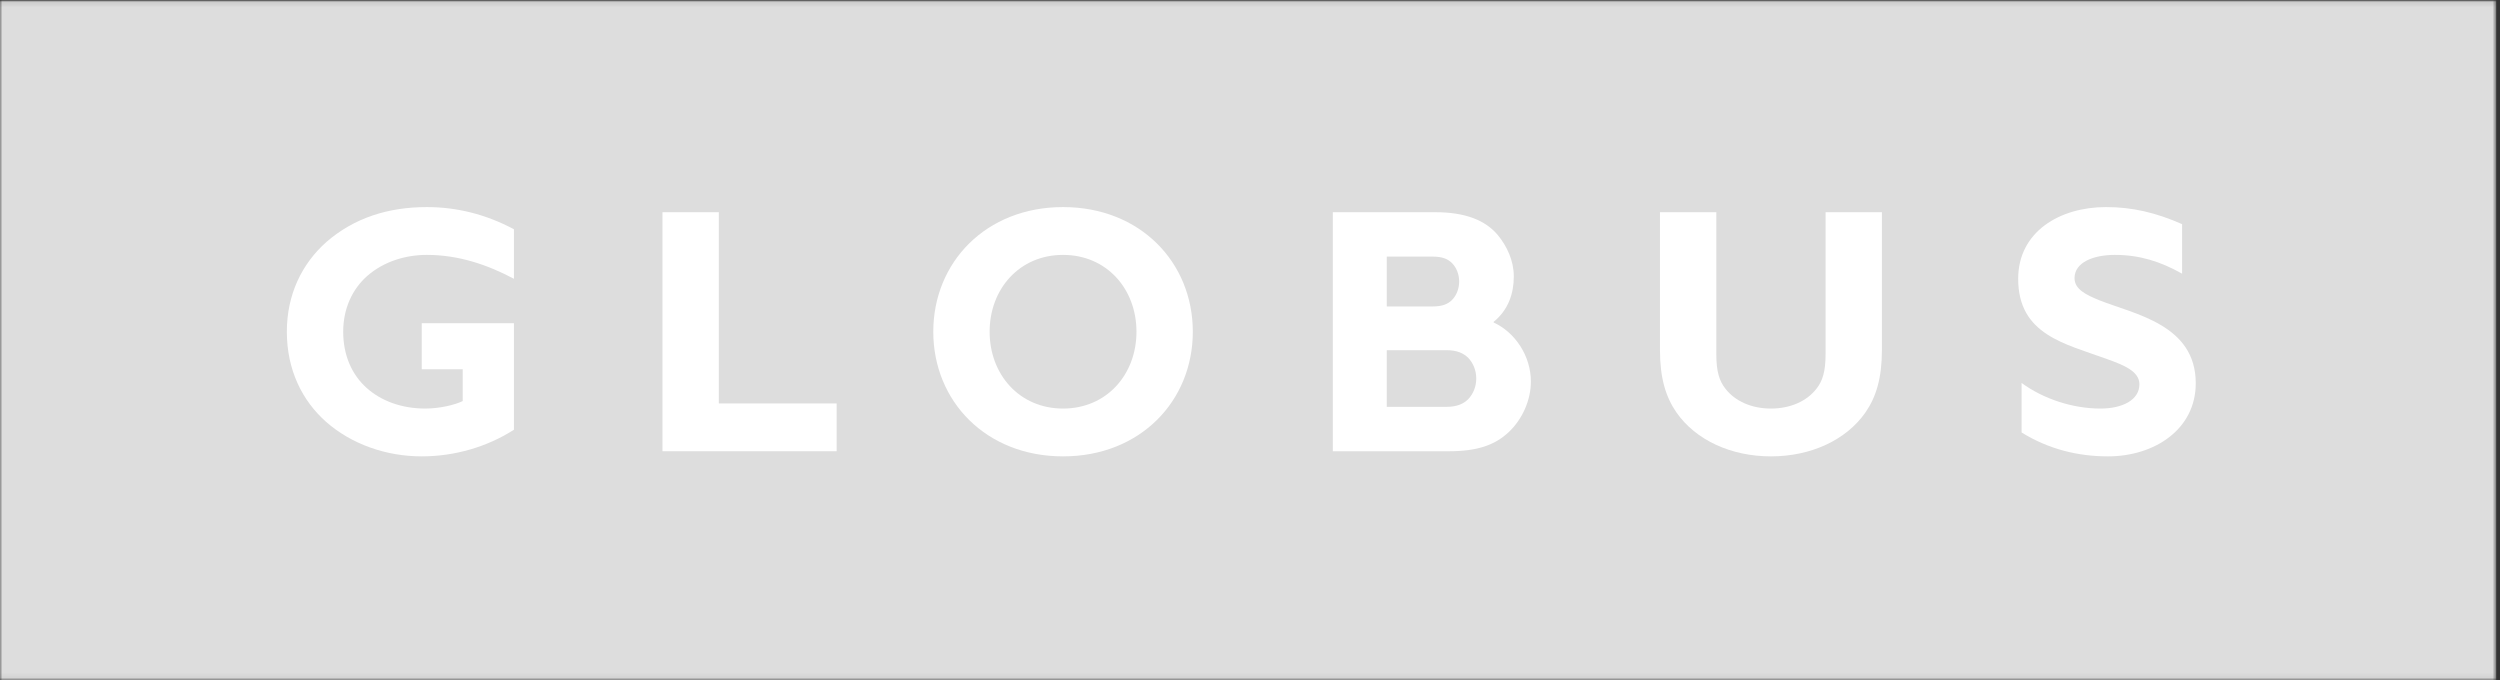 <svg xmlns="http://www.w3.org/2000/svg" xmlns:xlink="http://www.w3.org/1999/xlink" width="100%" height="100%" version="1.1" viewBox="0 0 511 139">
    <rect x="0" y="0" width="511" height="139" fill="#333333" stroke="none"/>
    <defs>
        <polygon id="path-1" points="0 138.94 510.236 138.94 510.236 0.099 0 0.099"/>
    </defs>
    <g id="Page-1" fill="none" fill-rule="evenodd" stroke="none" stroke-width="1">
        <g id="Globus_180x50_100_sw">
            <g id="Group-3">
                <mask id="mask-2" fill="white">
                    <use xlink:href="#path-1"/>
                </mask>
                <g id="Clip-2"/>
                <polygon id="Fill-1" fill="#ddd" points="0 139 510.236 139 510.236 0.099 0 0.099" mask="url(#mask-2)"/>
            </g>
            <path id="Fill-4" fill="#FFFFFF" d="M58.632,67.805 C58.632,60.197 61.703,53.914 66.729,49.447 C72.452,44.492 79.432,42.327 87.249,42.327 C93.322,42.327 99.325,43.793 105.049,46.865 L105.049,56.986 C99.674,54.124 93.741,52.1 87.249,52.1 C82.922,52.1 78.455,53.426 75.035,56.427 C72.034,59.079 70.149,63.058 70.149,67.805 C70.149,72.691 71.964,76.599 74.896,79.252 C77.896,81.974 82.154,83.51 86.901,83.51 C89.902,83.51 93.044,82.743 94.579,81.974 L94.579,75.483 L86.203,75.483 L86.203,66.06 L105.049,66.06 L105.049,87.836 C99.605,91.327 92.974,93.282 86.203,93.282 C78.873,93.282 71.824,90.769 66.659,86.232 C61.773,81.904 58.632,75.621 58.632,67.805"/>
            <polyline id="Fill-5" fill="#FFFFFF" points="135.412 92.235 135.412 43.374 146.929 43.374 146.929 82.462 171.009 82.462 171.009 92.235 135.412 92.235"/>
            <path id="Fill-6" fill="#FFFFFF" d="M446.02,55.939 C441.552,53.426 437.295,52.1 432.27,52.1 C427.873,52.1 424.034,53.635 424.034,56.846 C424.034,59.15 426.407,60.266 429.129,61.383 C436.318,64.245 448.812,66.339 448.812,78.344 C448.812,87.767 440.367,93.282 430.874,93.282 C424.731,93.282 418.729,91.816 413.214,88.396 L413.214,78.275 C417.682,81.555 423.684,83.51 429.339,83.51 C433.805,83.51 437.295,81.765 437.295,78.554 C437.295,75.902 434.154,74.645 430.665,73.389 C422.08,70.247 412.516,68.433 412.516,56.986 C412.516,47.353 421.033,42.327 430.456,42.327 C435.83,42.327 440.646,43.445 446.02,45.818 L446.02,55.939"/>
            <path id="Fill-7" fill="#FFFFFF" d="M361.981,93.282 C353.884,93.282 346.626,90.001 342.647,84.278 C340.484,81.136 339.296,77.297 339.296,71.504 L339.296,43.374 L350.814,43.374 L350.814,72.342 C350.814,75.971 351.442,77.856 352.629,79.391 C354.652,82.044 358.073,83.51 361.981,83.51 C365.891,83.51 369.31,82.044 371.334,79.391 C372.522,77.856 373.149,75.971 373.149,72.342 L373.149,43.374 L384.665,43.374 L384.665,71.504 C384.665,77.297 383.48,81.136 381.316,84.278 C377.337,90.001 370.079,93.282 361.981,93.282"/>
            <path id="Fill-8" fill="#FFFFFF" d="M298.254,57.544 C298.254,56.077 297.696,54.682 296.79,53.776 C295.951,52.937 294.834,52.449 292.81,52.449 L283.457,52.449 L283.457,62.639 L292.81,62.639 C294.834,62.639 295.951,62.152 296.79,61.313 C297.696,60.407 298.254,59.01 298.254,57.544 Z M283.457,71.575 L283.457,83.161 L295.602,83.161 C297.836,83.161 299.163,82.533 300.138,81.555 C301.116,80.508 301.745,79.042 301.745,77.367 C301.745,75.692 301.116,74.226 300.138,73.179 C299.163,72.202 297.836,71.575 295.602,71.575 L283.457,71.575 Z M309.422,56.497 C309.422,59.987 308.306,63.337 305.304,65.781 L305.304,65.92 C309.702,67.944 312.913,72.76 312.913,77.995 C312.913,81.696 311.237,85.673 308.306,88.396 C305.514,90.978 301.955,92.235 296.161,92.235 L272.429,92.235 L272.429,43.374 L293.369,43.374 C299.441,43.374 303.628,44.98 306.212,48.121 C308.027,50.355 309.422,53.286 309.422,56.497 L309.422,56.497 Z"/>
            <path id="Fill-9" fill="#FFFFFF" d="M202.28,67.805 C202.28,76.53 208.352,83.51 217.287,83.51 C226.222,83.51 232.294,76.53 232.294,67.805 C232.294,59.079 226.222,52.1 217.287,52.1 C208.352,52.1 202.28,59.079 202.28,67.805 Z M190.763,67.805 C190.763,53.635 201.512,42.327 217.287,42.327 C233.061,42.327 243.811,53.635 243.811,67.805 C243.811,81.974 233.061,93.282 217.287,93.282 C201.512,93.282 190.763,81.974 190.763,67.805 L190.763,67.805 Z"/>
        </g>
    </g>
</svg>
